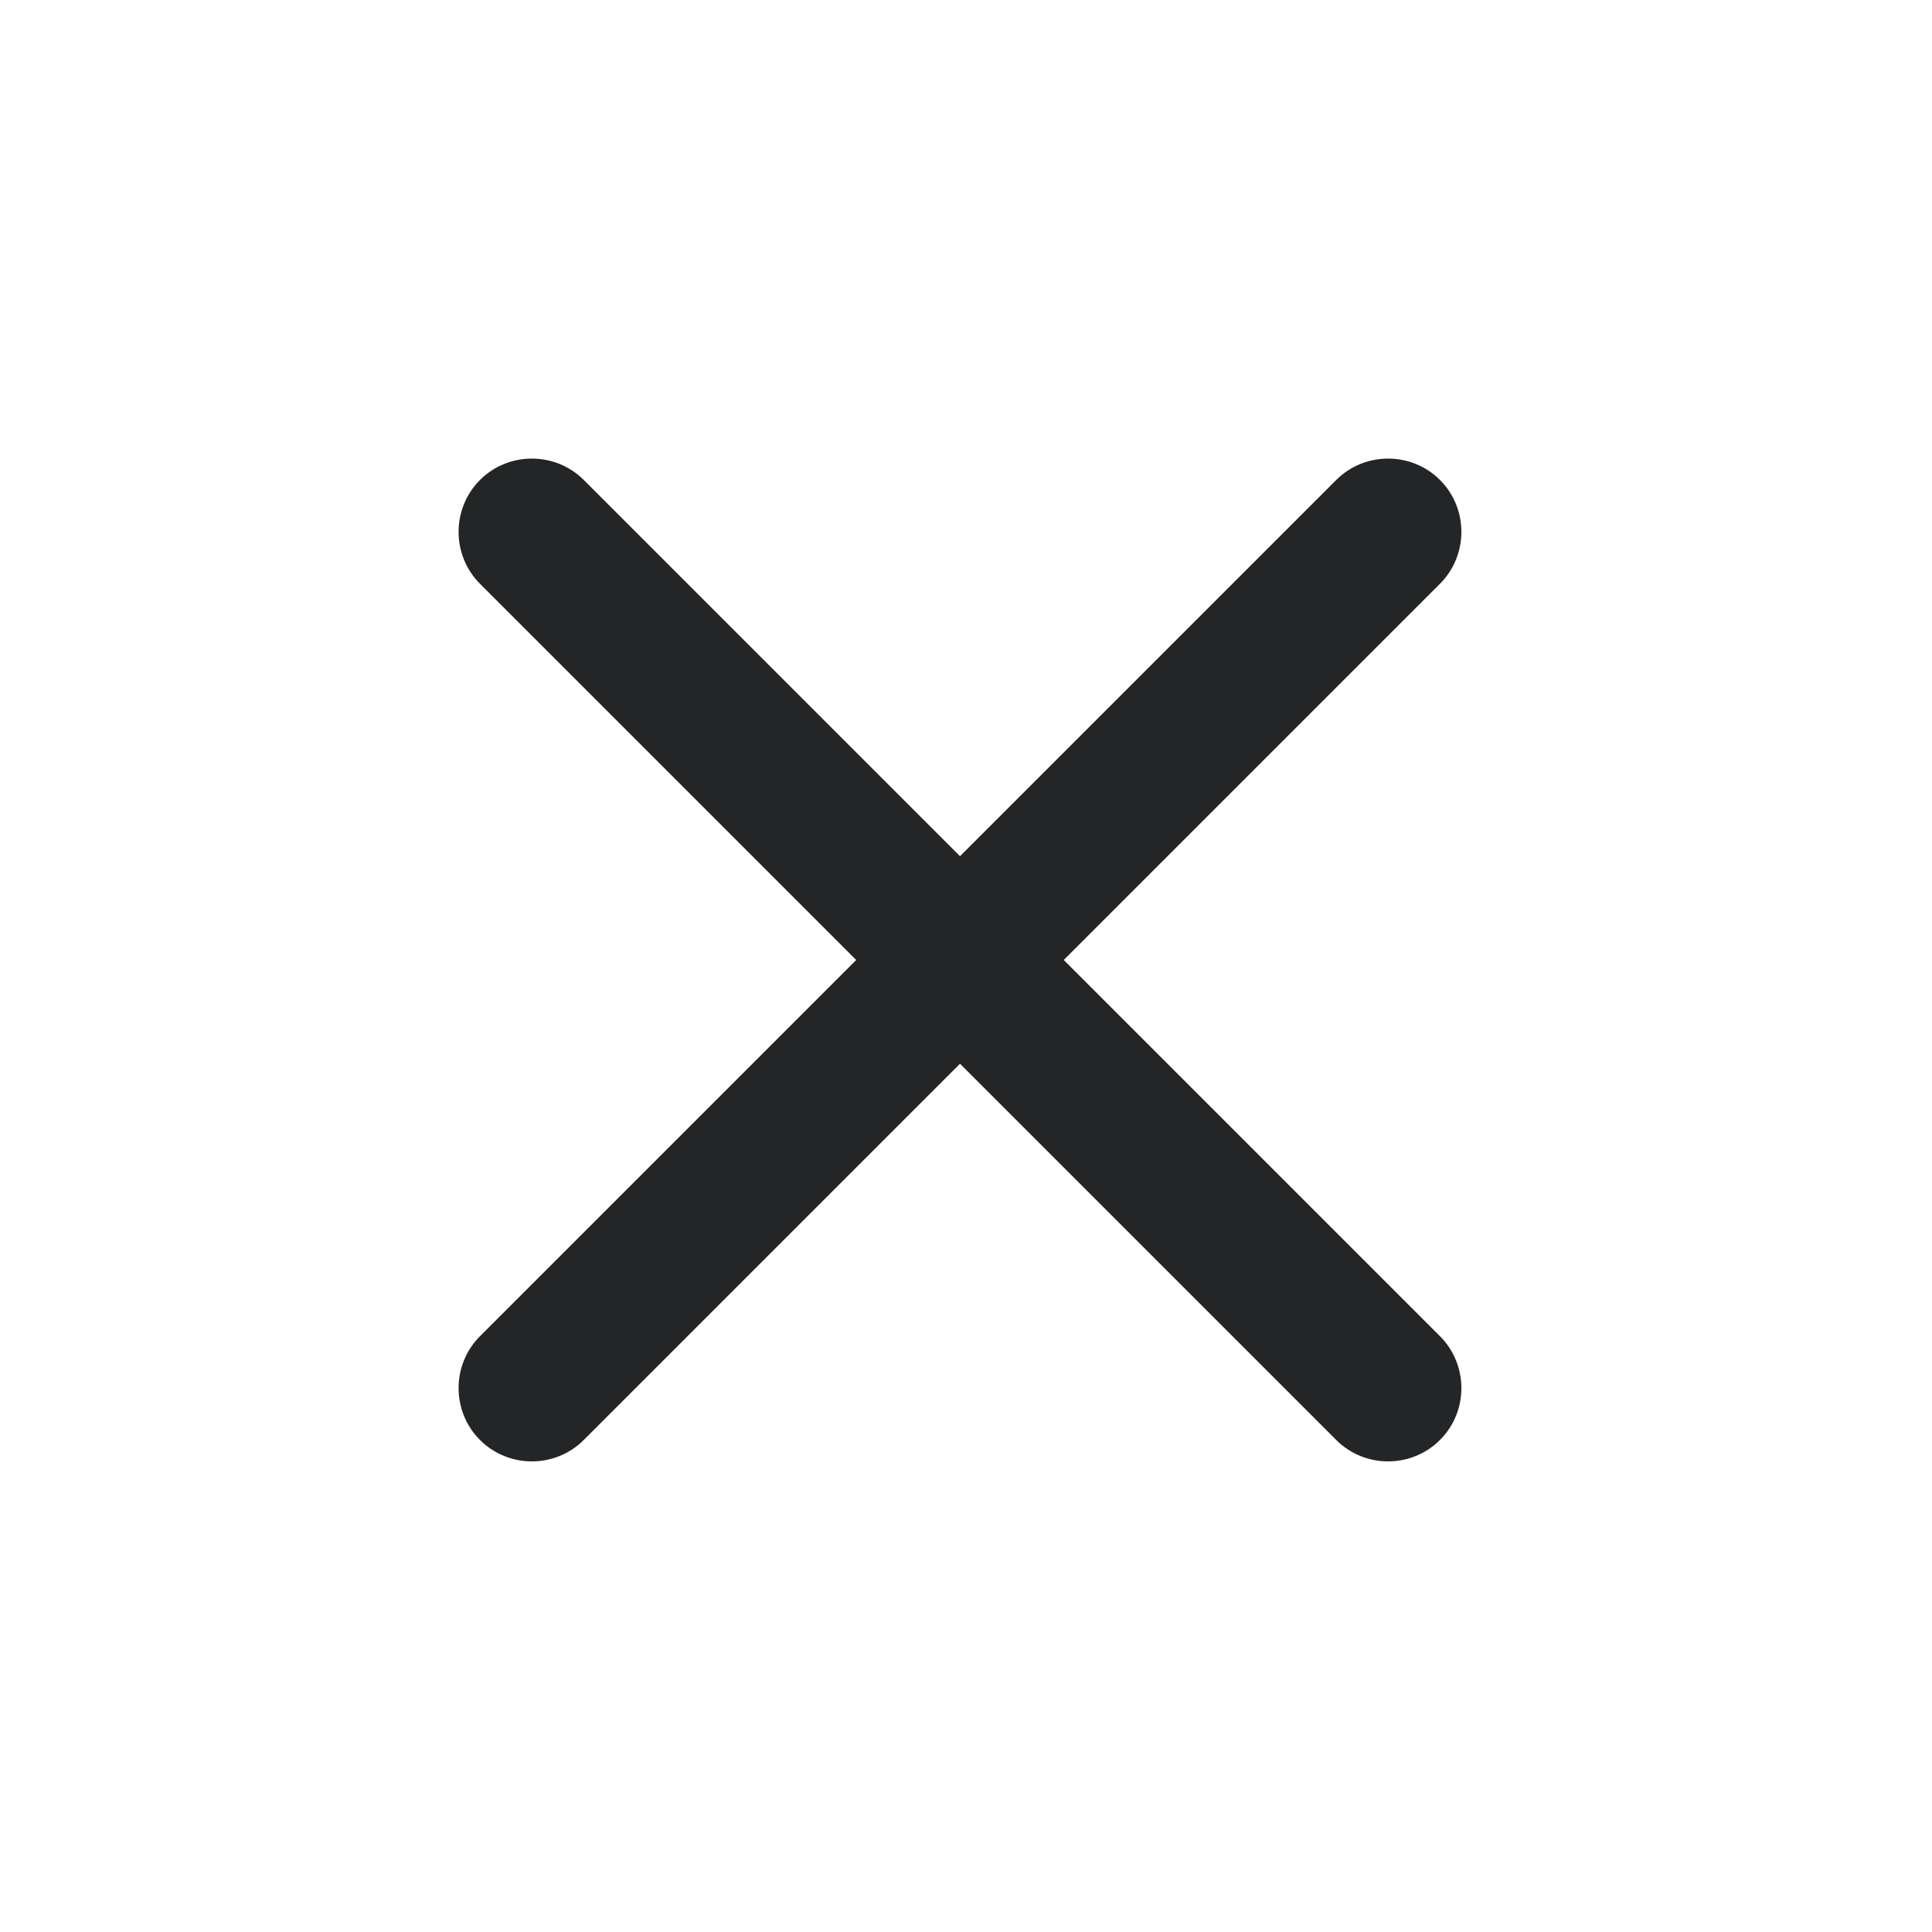 <svg width="37" height="37" viewBox="0 0 37 37" fill="none" xmlns="http://www.w3.org/2000/svg">
<path d="M9.192 9.192C8.646 9.739 8.646 10.633 9.192 11.18L16.397 18.385L9.192 25.59C8.646 26.136 8.646 27.031 9.192 27.577C9.739 28.124 10.633 28.124 11.18 27.577L18.385 20.372L25.59 27.577C26.136 28.124 27.031 28.124 27.577 27.577C28.124 27.031 28.124 26.136 27.577 25.59L20.372 18.385L27.577 11.18C28.124 10.633 28.124 9.739 27.577 9.192C27.031 8.646 26.136 8.646 25.59 9.192L18.385 16.397L11.18 9.192C10.633 8.646 9.739 8.646 9.192 9.192Z" fill="#232526"/>
</svg>
